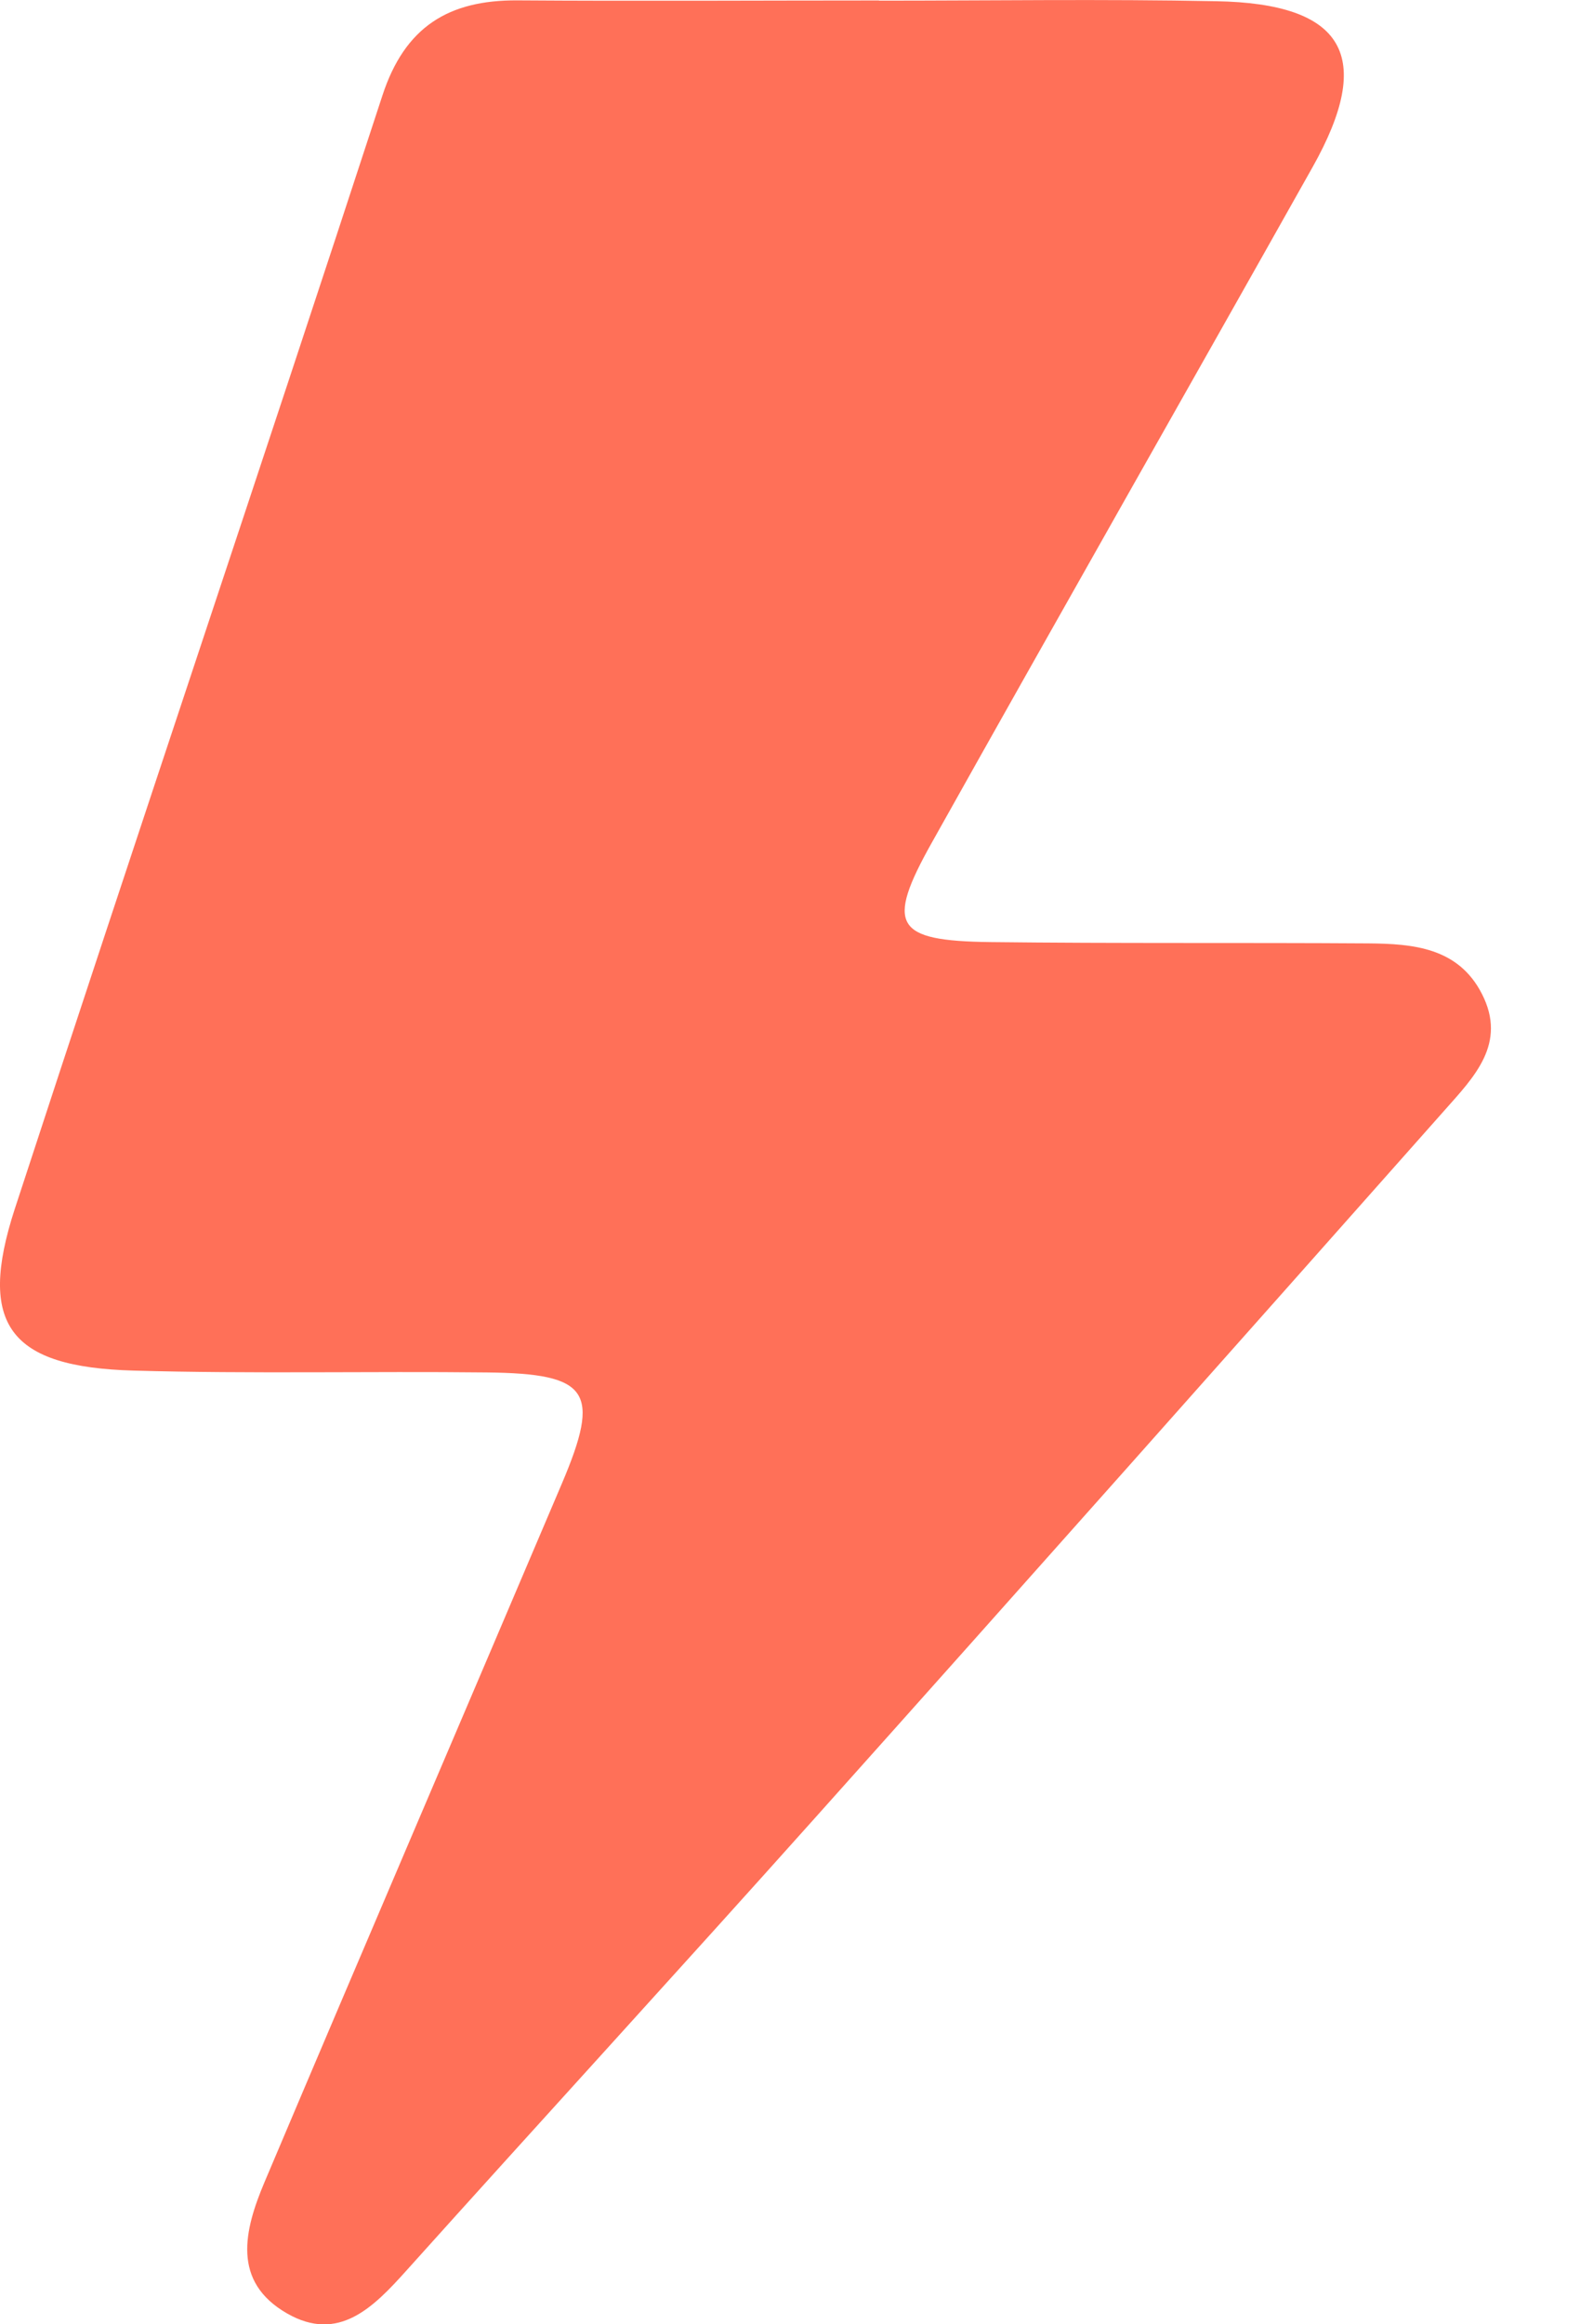 <svg width="17" height="25" viewBox="0 0 17 25" fill="none" xmlns="http://www.w3.org/2000/svg">
<g clip-path="url(#clip0_22_50181)">
<path d="M9.457 0.007C10.665 0.007 11.875 -0.011 13.084 0.013C14.469 0.037 14.793 0.606 14.122 1.799C12.76 4.222 11.383 6.639 10.025 9.065C9.526 9.955 9.627 10.12 10.653 10.133C12.01 10.149 13.365 10.138 14.722 10.147C15.203 10.151 15.689 10.191 15.944 10.689C16.22 11.226 15.856 11.588 15.543 11.942C13.289 14.483 11.033 17.024 8.767 19.556C7.309 21.186 5.832 22.798 4.371 24.424C4.017 24.818 3.643 25.2 3.09 24.884C2.49 24.541 2.628 23.987 2.846 23.471C3.907 20.964 4.981 18.462 6.046 15.956C6.467 14.965 6.341 14.774 5.239 14.762C3.971 14.748 2.702 14.778 1.436 14.742C0.102 14.705 -0.245 14.247 0.158 13.006C1.464 9.008 2.808 5.026 4.114 1.029C4.356 0.286 4.829 0 5.565 0.004C6.862 0.013 8.16 0.005 9.457 0.005V0.007Z" fill="#FF7058"/>
</g>
<defs>
<clipPath id="clip0_22_50181">
<rect width="16.042" height="24.999" fill="white"/>
</clipPath>
</defs>
</svg>

